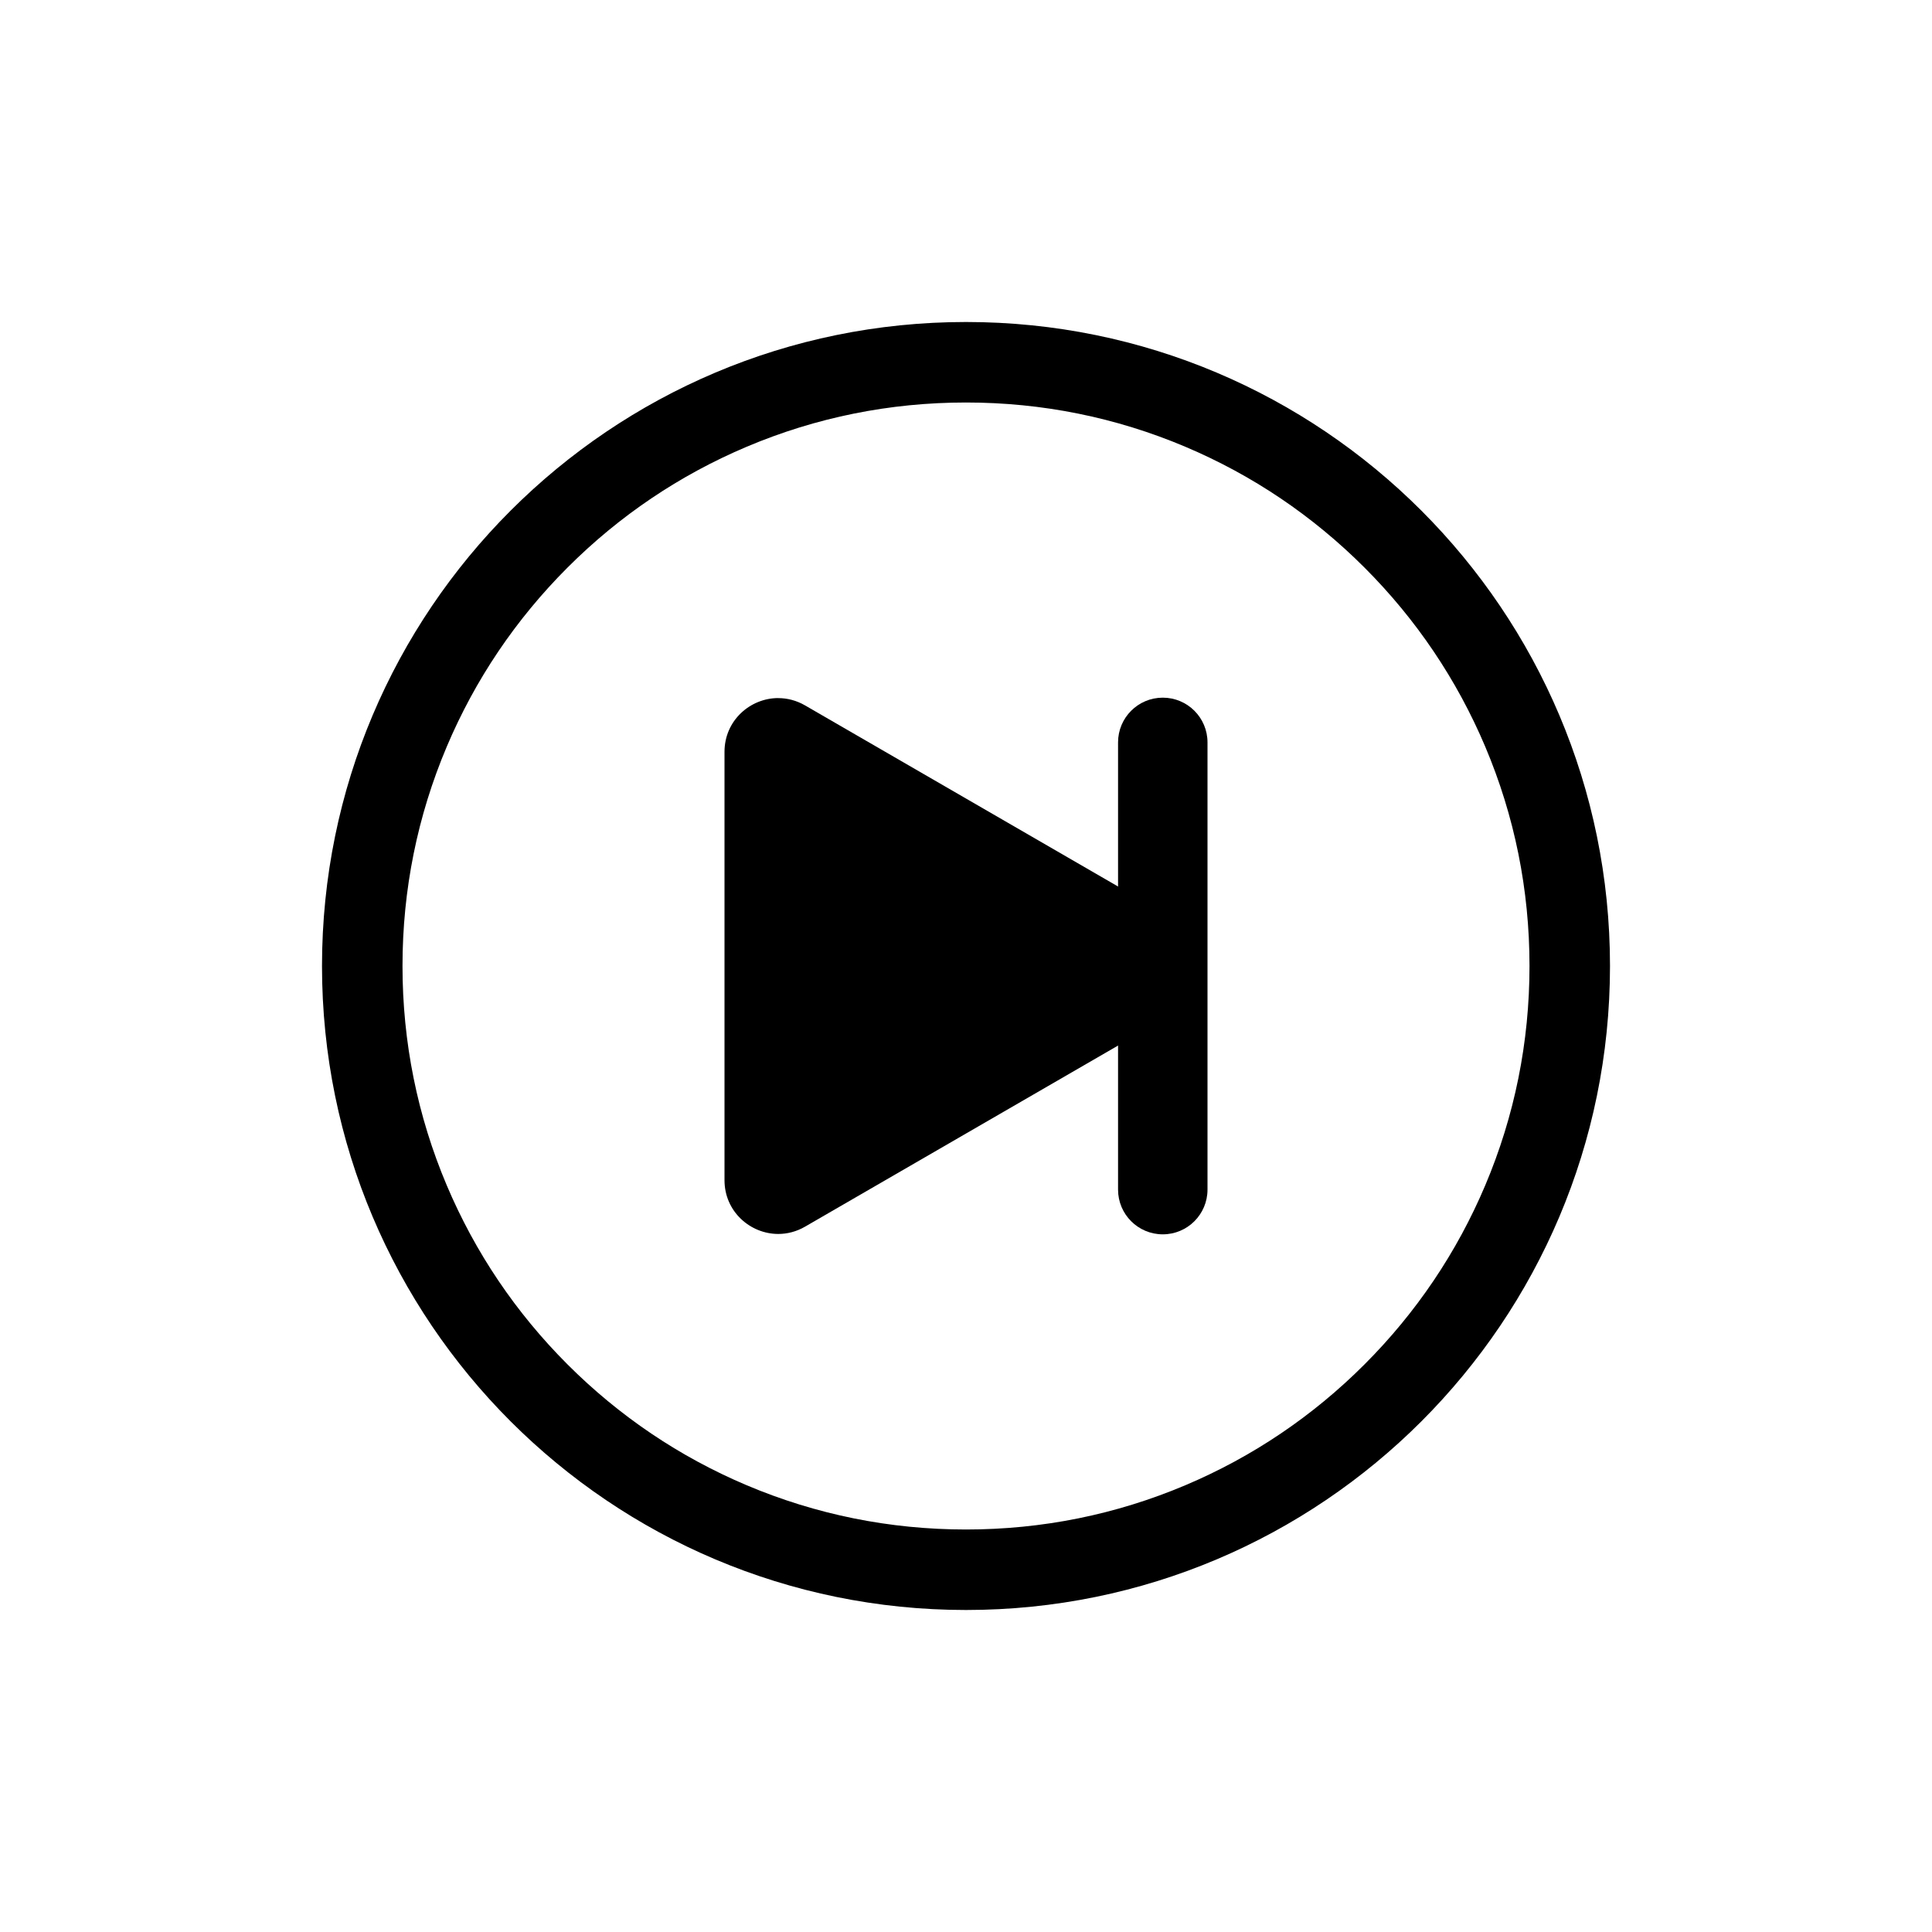 <svg xmlns="http://www.w3.org/2000/svg" viewBox="0 0 864 864"><path d="M432 180c34.04 0 67.03 6.66 98.08 19.79 30 12.69 56.96 30.87 80.11 54.02s41.33 50.11 54.02 80.11C677.34 364.96 684 397.96 684 432s-6.66 67.03-19.79 98.08c-12.69 30-30.87 56.96-54.02 80.11-23.15 23.16-50.11 41.33-80.11 54.02C499.04 677.34 466.04 684 432 684s-67.03-6.66-98.08-19.79c-30-12.69-56.96-30.87-80.11-54.02s-41.33-50.11-54.02-80.11C186.66 499.04 180 466.04 180 432s6.66-67.03 19.79-98.08c12.69-30 30.87-56.96 54.02-80.11 23.15-23.16 50.11-41.33 80.11-54.02C364.96 186.66 397.96 180 432 180m0-36c-159.06 0-288 128.94-288 288s128.94 288 288 288 288-128.94 288-288-128.94-288-288-288"/><path d="M520 534c-1.1 0-2-.9-2-2V332c0-1.1.9-2 2-2s2 .9 2 2v200c0 1.1-.9 2-2 2"/><path d="M520 312c-11.05 0-20 8.95-20 20v200c0 11.05 8.95 20 20 20s20-8.95 20-20V332c0-11.05-8.95-20-20-20"/><path d="M348.04 533.82c-2.44 0-6.04-1.92-6.04-6.04V336.21c0-4.12 3.6-6.04 6.04-6.04 1.02 0 1.99.28 2.97.84l165.54 95.78c2.61 1.51 3 3.9 3 5.19s-.39 3.69-3 5.19l-165.54 95.78c-.98.57-1.95.84-2.97.84Z"/><path d="M360 357.02 489.58 432 360 506.98V357.03m-11.96-44.85c-12.54 0-24.04 10.02-24.04 24.04v191.57c0 14.01 11.5 24.04 24.04 24.04 4 0 8.11-1.02 11.98-3.26l165.54-95.78c15.97-9.24 15.97-32.3 0-41.55l-165.54-95.78c-3.87-2.24-7.98-3.26-11.98-3.26Z"/></svg>